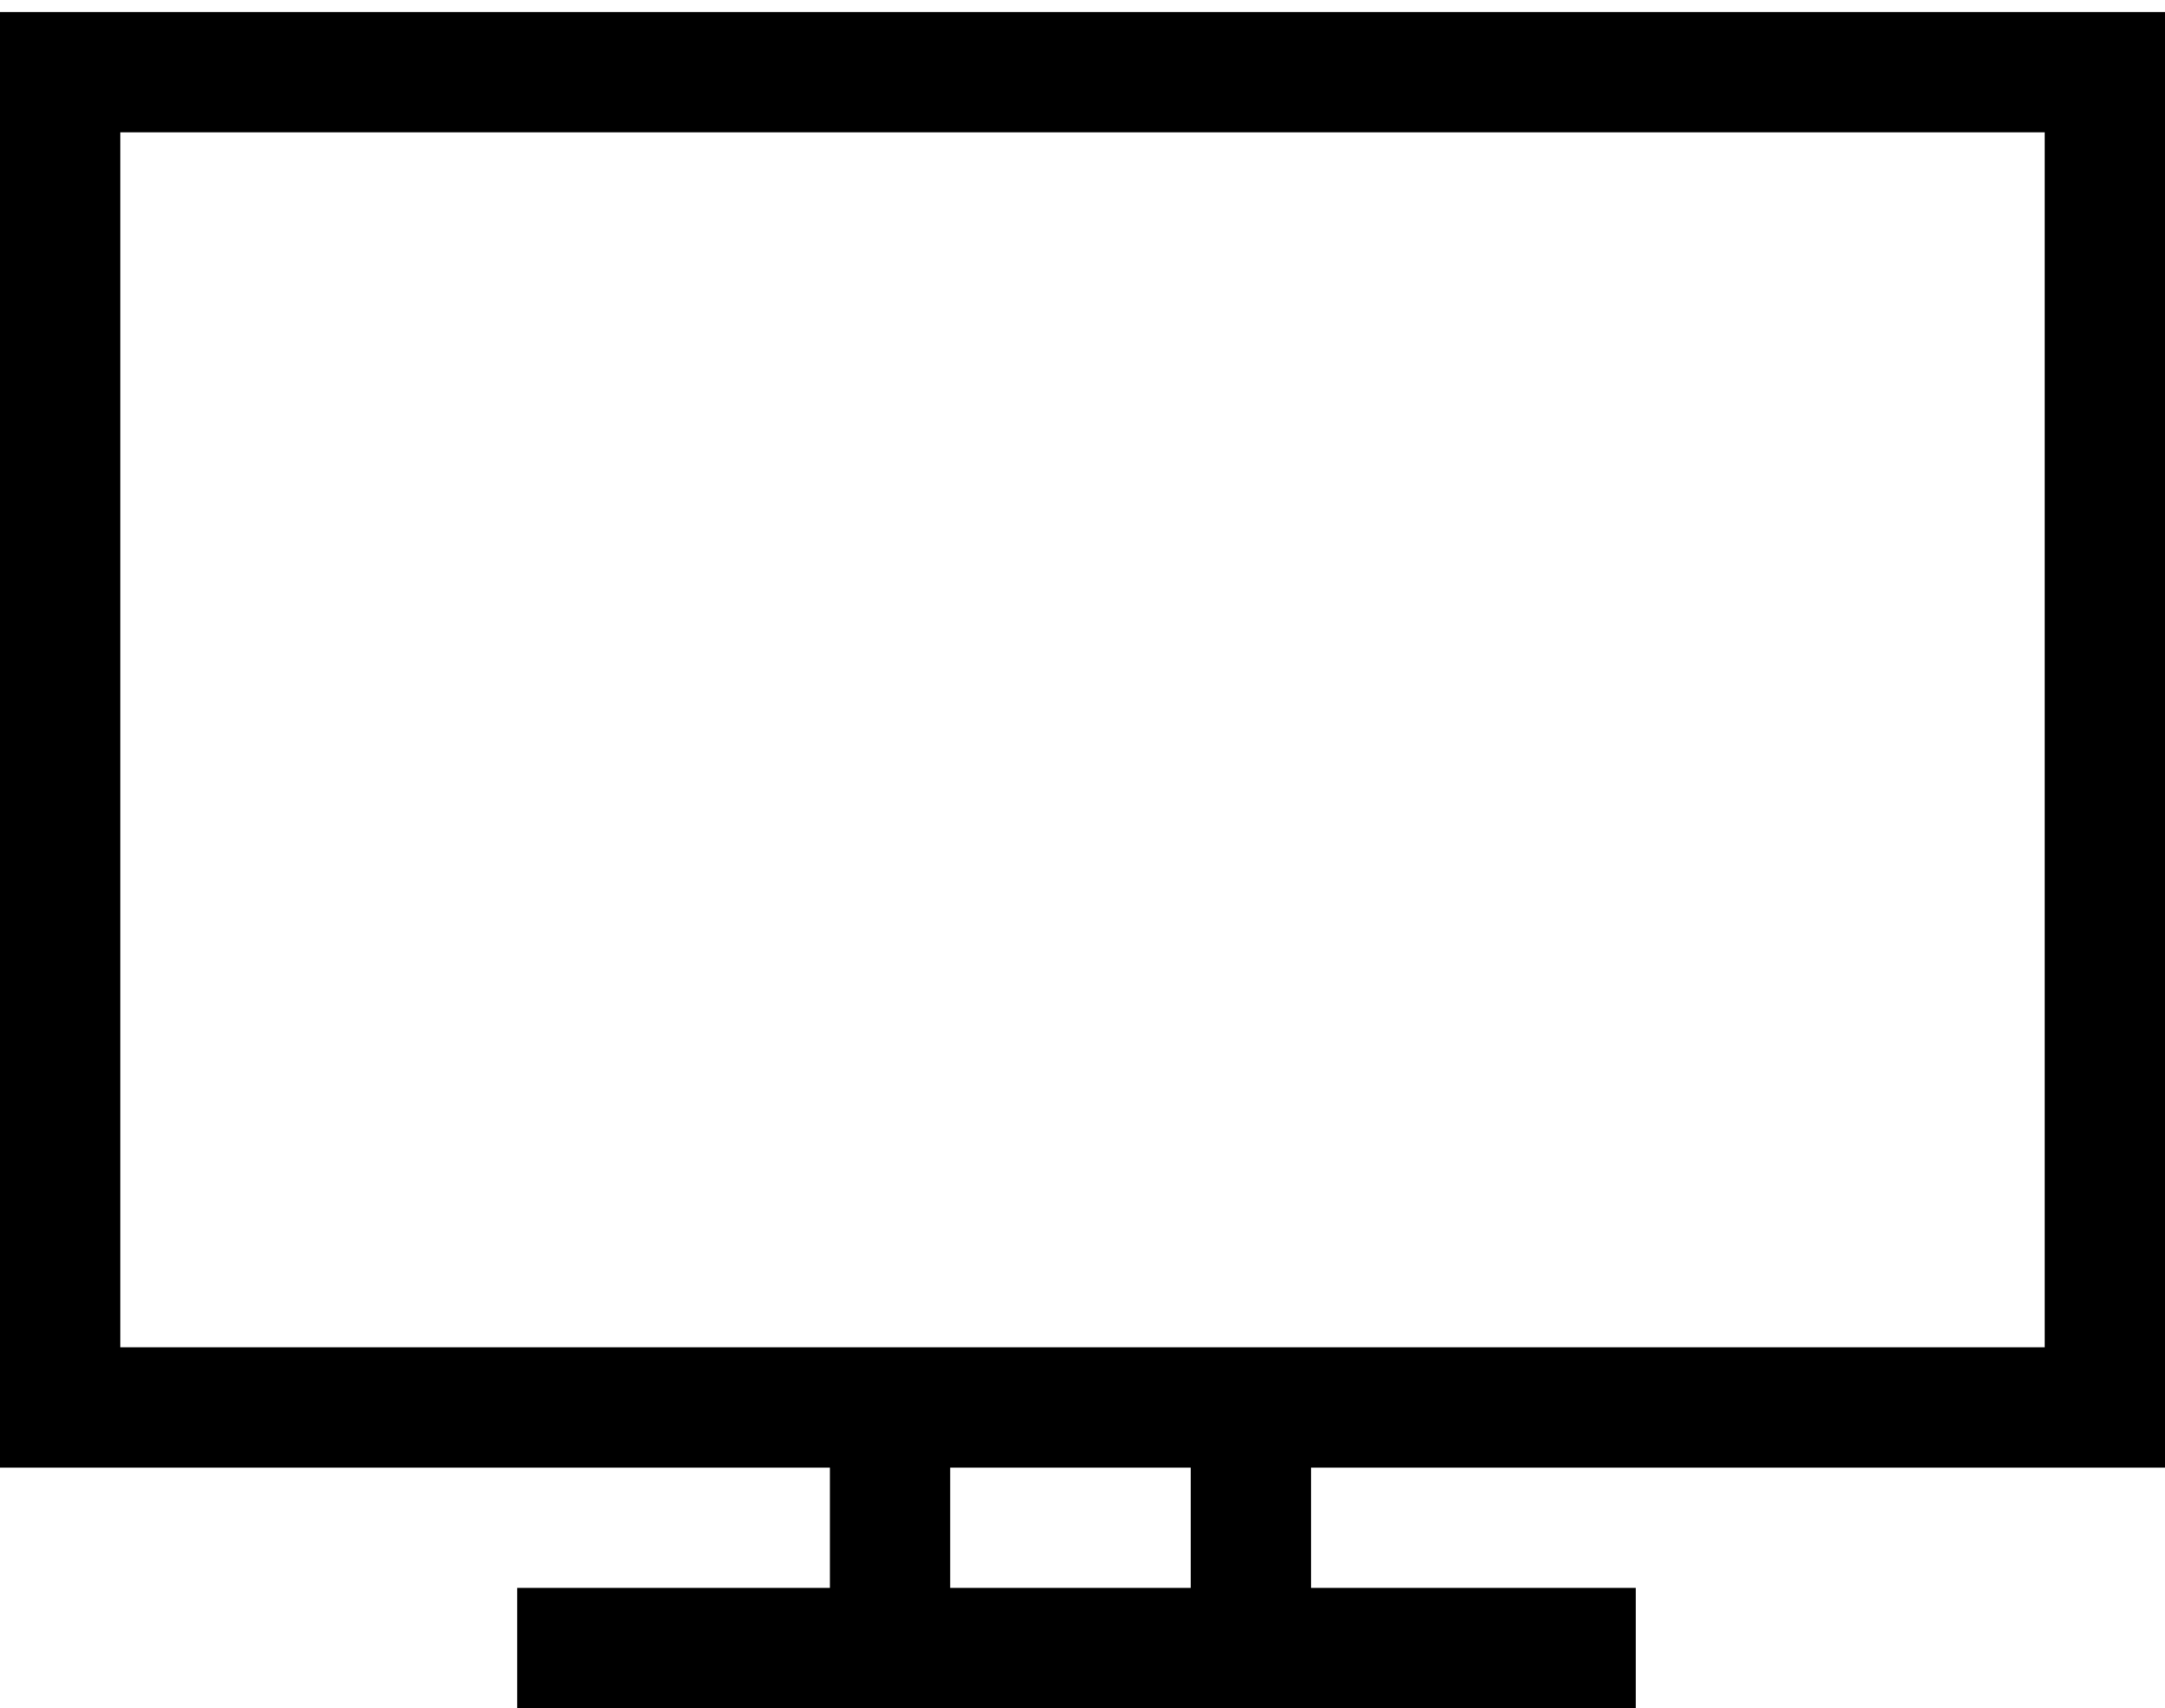 <svg width="90" height="71" viewBox="0 0 90 71" fill="none" xmlns="http://www.w3.org/2000/svg">
<path d="M21.5 68.5H37M68 68.5H52M37 68.5V58.5M37 68.5H52M37 58.5H2.5V3H87.5V58.5H52M37 58.5H52M52 58.5V68.5" stroke="black" stroke-width="5"/>
</svg>
